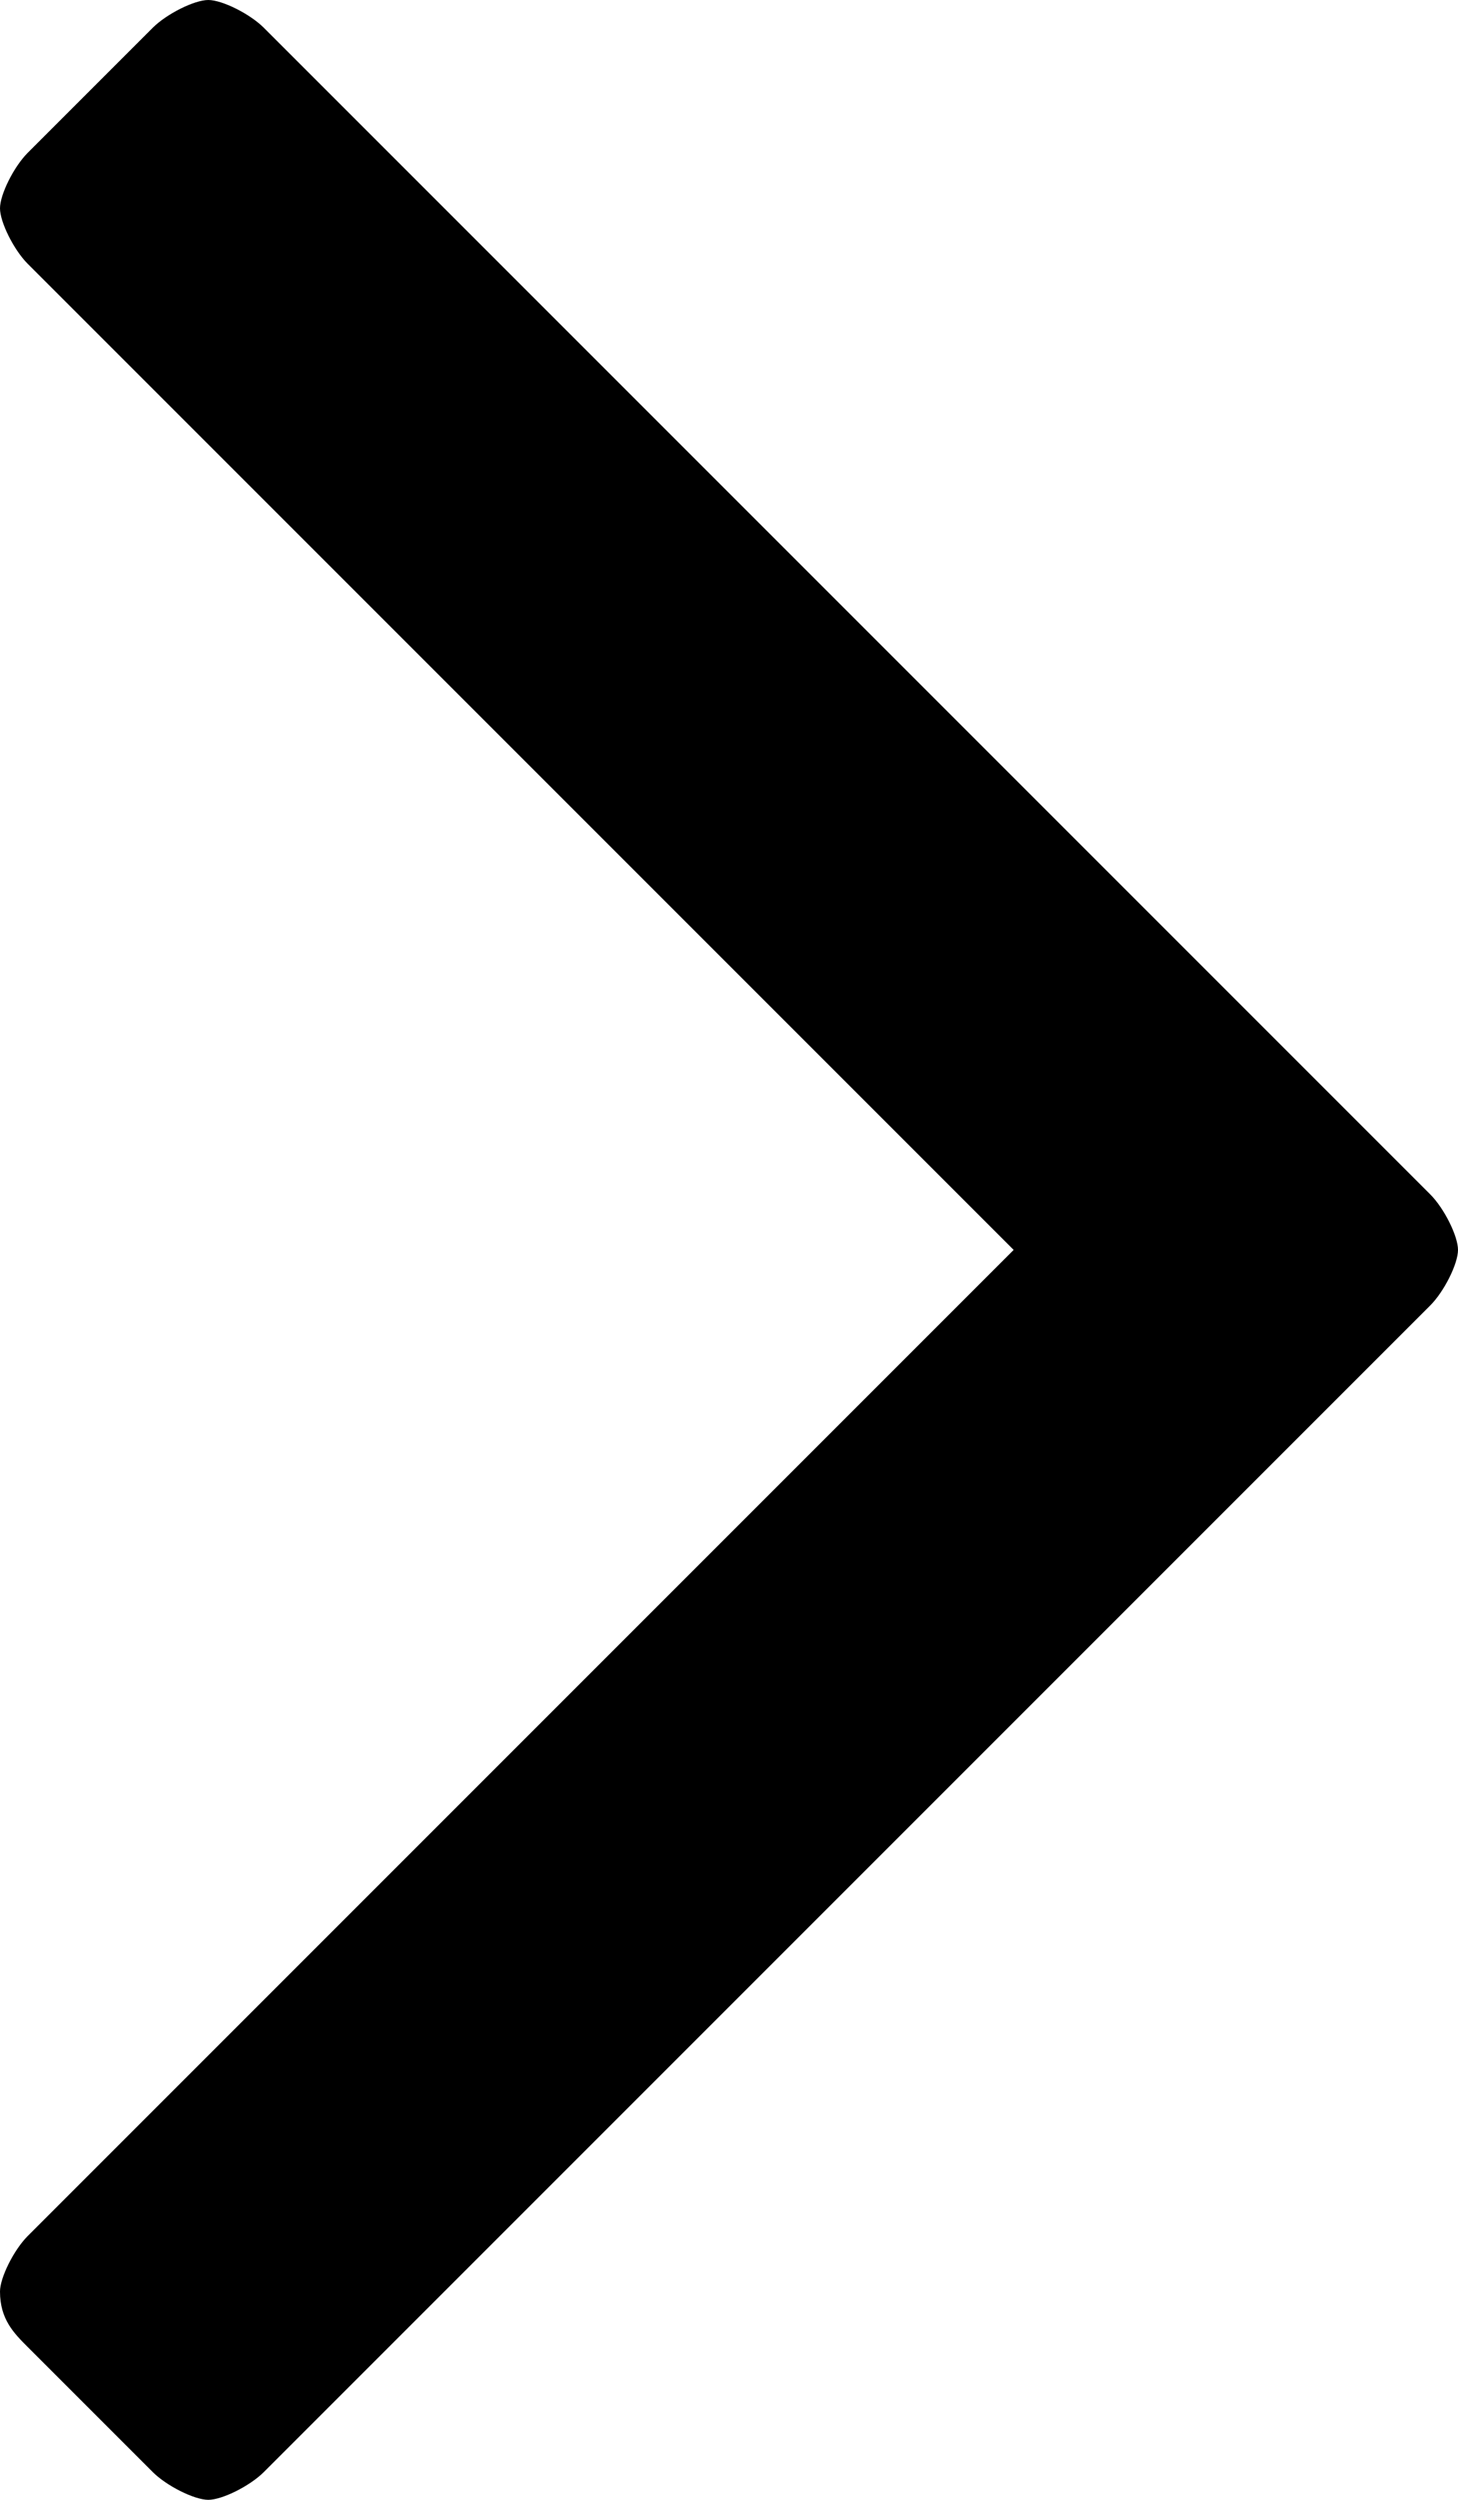 <?xml version="1.0" encoding="utf-8"?>
<!-- Generator: Adobe Illustrator 19.2.1, SVG Export Plug-In . SVG Version: 6.00 Build 0)  -->
<svg version="1.1" id="Layer_1" xmlns="http://www.w3.org/2000/svg" xmlns:xlink="http://www.w3.org/1999/xlink" x="0px" y="0px"
	 viewBox="0 0 10.5 18" style="enable-background:new 0 0 10.5 18;" xml:space="preserve">
<path d="M10.5,9c0-0.1-0.1-0.3-0.2-0.4L1.9,0.2C1.8,0.1,1.6,0,1.5,0S1.2,0.1,1.1,0.2L0.2,1.1C0.1,1.2,0,1.4,0,1.5
	c0,0.1,0.1,0.3,0.2,0.4L7.3,9l-7.1,7.1C0.1,16.2,0,16.4,0,16.5c0,0.2,0.1,0.3,0.2,0.4l0.9,0.9C1.2,17.9,1.4,18,1.5,18
	s0.3-0.1,0.4-0.2l8.4-8.4C10.4,9.3,10.5,9.1,10.5,9"/>
</svg>
